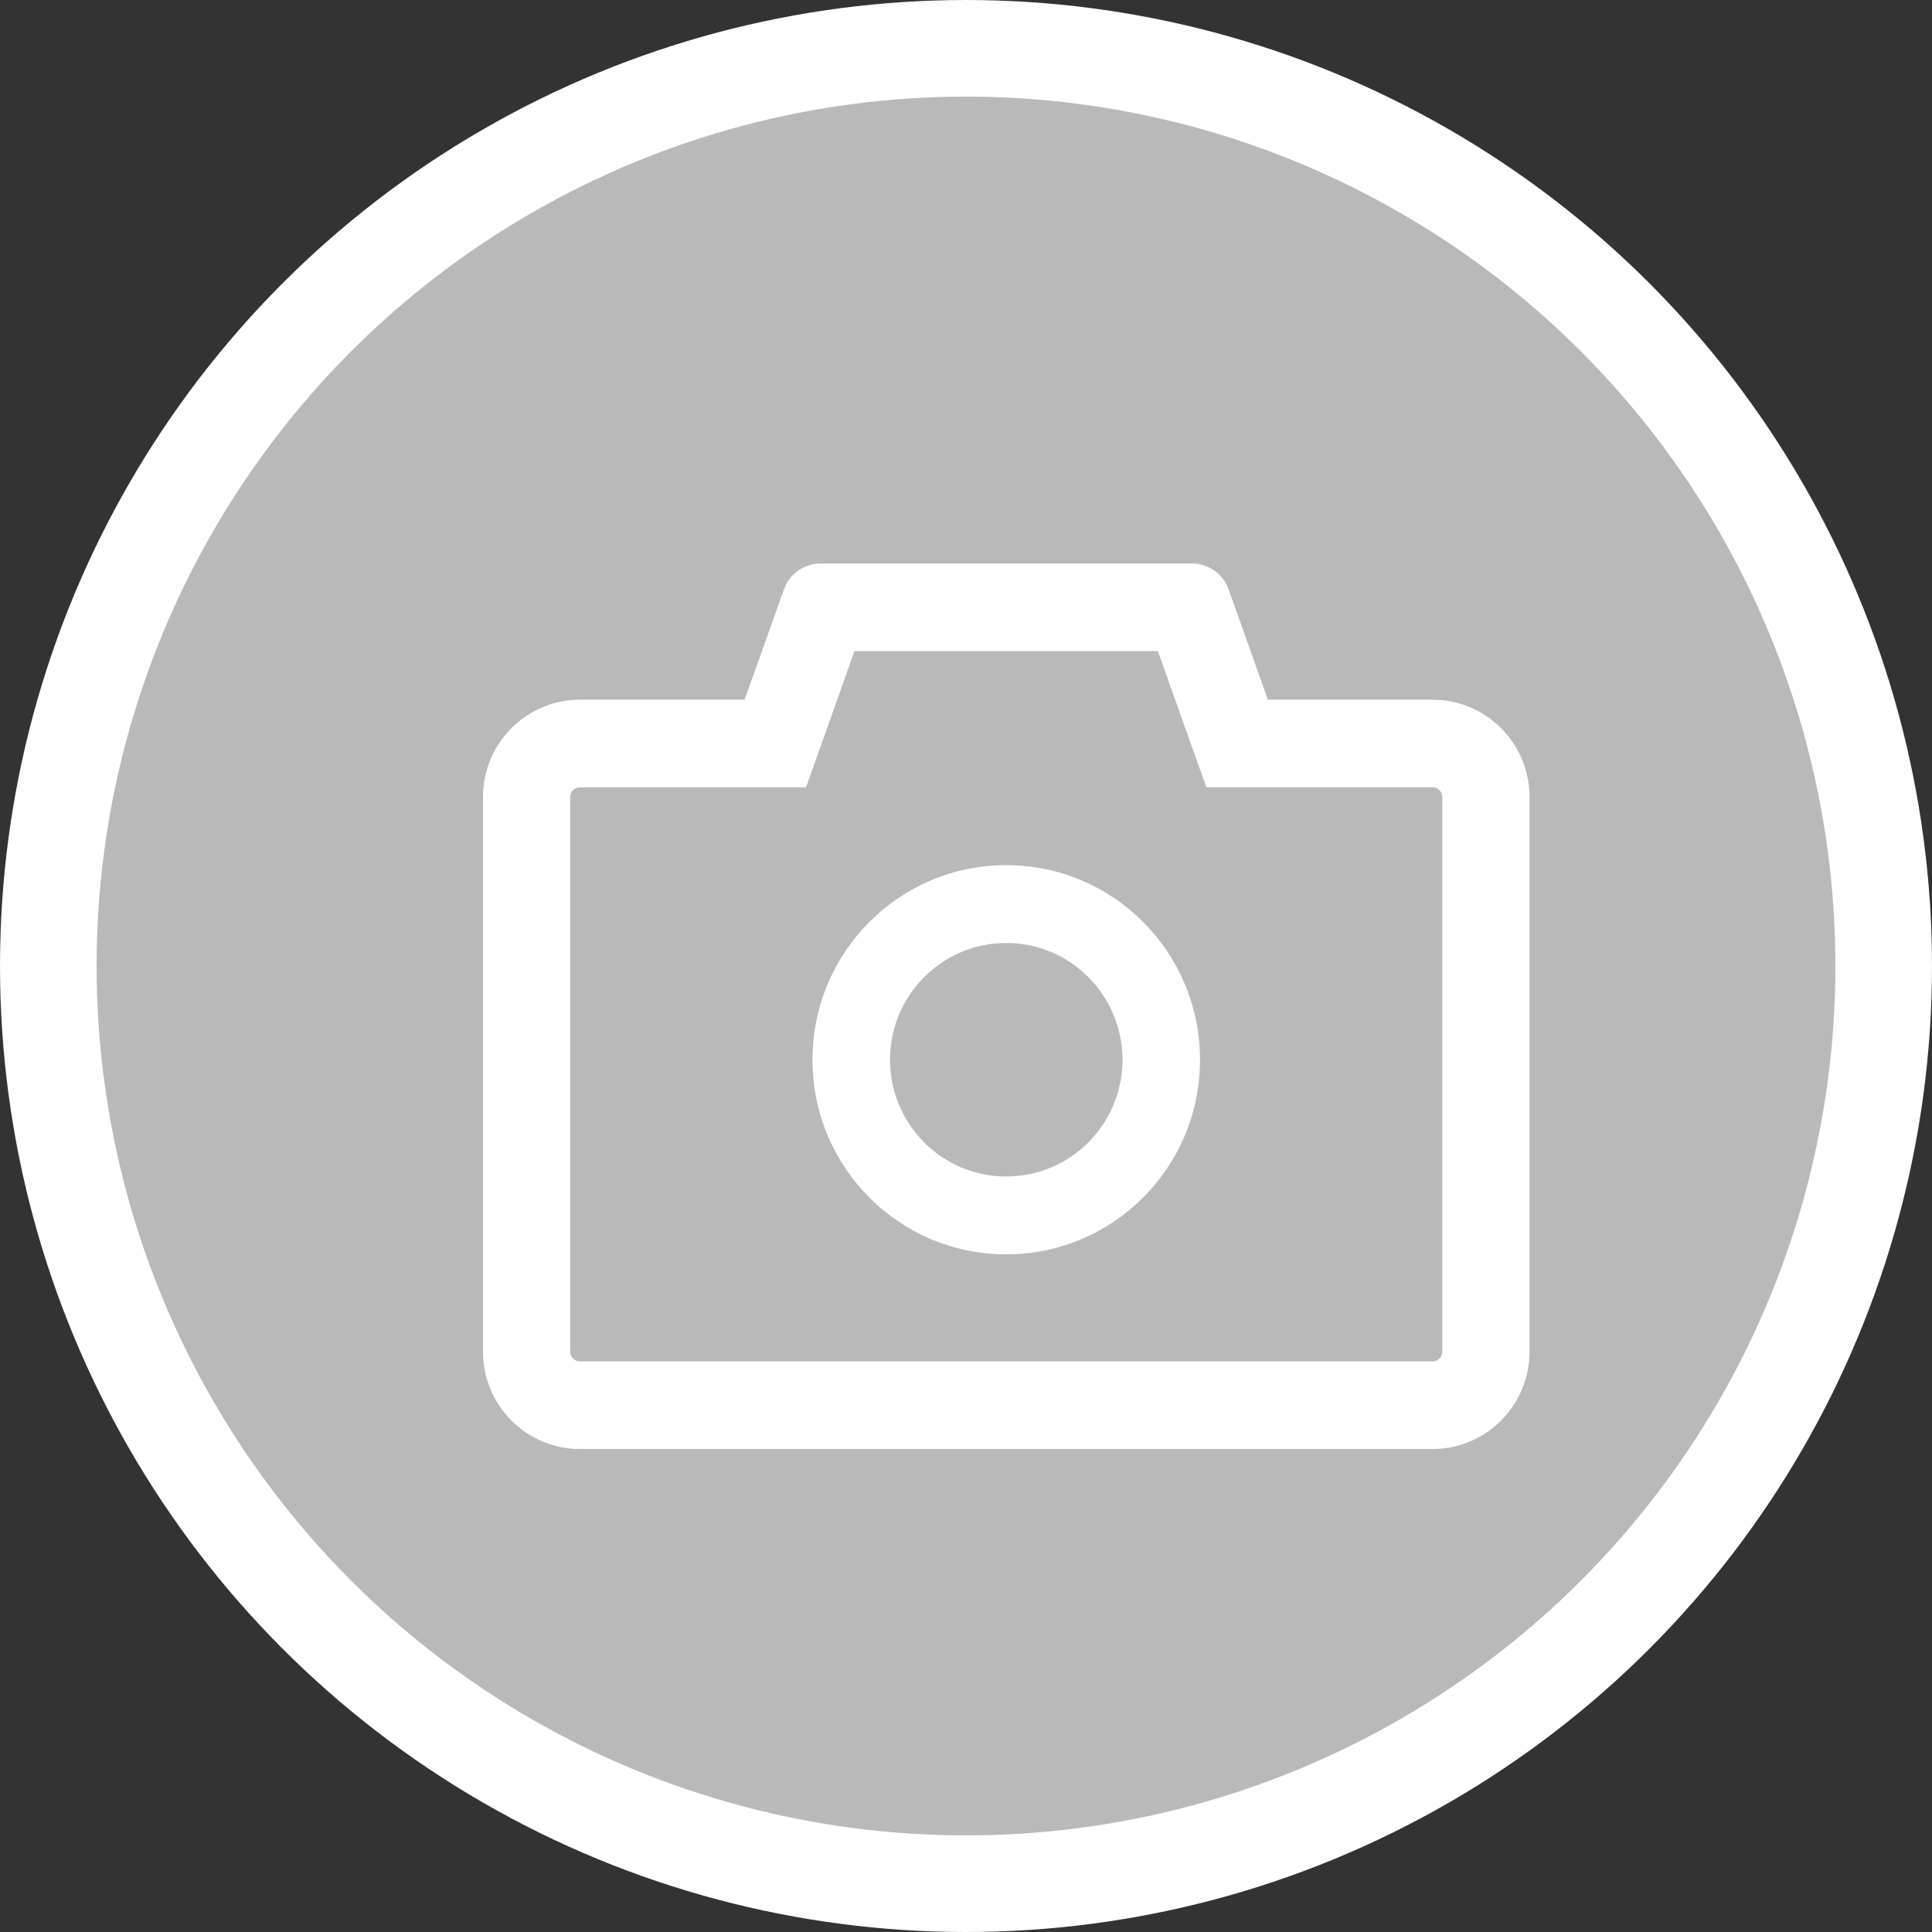 <svg width="24" height="24" viewBox="0 0 24 24" fill="none" xmlns="http://www.w3.org/2000/svg">
<rect x="0" y="0" width="24" height="24" fill="#333333" stroke="none"/>
<circle cx="12" cy="12" r="11.4" fill="#B9B9B9" stroke="white" stroke-width="1.2"/>
<path d="M17.796 8.692H15.75L15.262 7.32C15.229 7.226 15.167 7.145 15.086 7.088C15.004 7.031 14.908 7 14.808 7H10.192C9.989 7 9.807 7.128 9.739 7.32L9.25 8.692H7.204C6.539 8.692 6 9.233 6 9.901V16.791C6 17.459 6.539 18 7.204 18H17.796C18.461 18 19 17.459 19 16.791V9.901C19 9.233 18.461 8.692 17.796 8.692ZM17.917 16.791C17.917 16.858 17.863 16.912 17.796 16.912H7.204C7.138 16.912 7.083 16.858 7.083 16.791V9.901C7.083 9.835 7.138 9.78 7.204 9.78H10.013L10.27 9.058L10.615 8.088H14.384L14.728 9.058L14.986 9.78H17.796C17.863 9.78 17.917 9.835 17.917 9.901V16.791ZM12.5 10.747C11.17 10.747 10.093 11.829 10.093 13.165C10.093 14.501 11.17 15.582 12.5 15.582C13.83 15.582 14.907 14.501 14.907 13.165C14.907 11.829 13.83 10.747 12.5 10.747ZM12.5 14.615C11.703 14.615 11.056 13.966 11.056 13.165C11.056 12.364 11.703 11.714 12.5 11.714C13.297 11.714 13.944 12.364 13.944 13.165C13.944 13.966 13.297 14.615 12.5 14.615Z" fill="white"/>
</svg>
